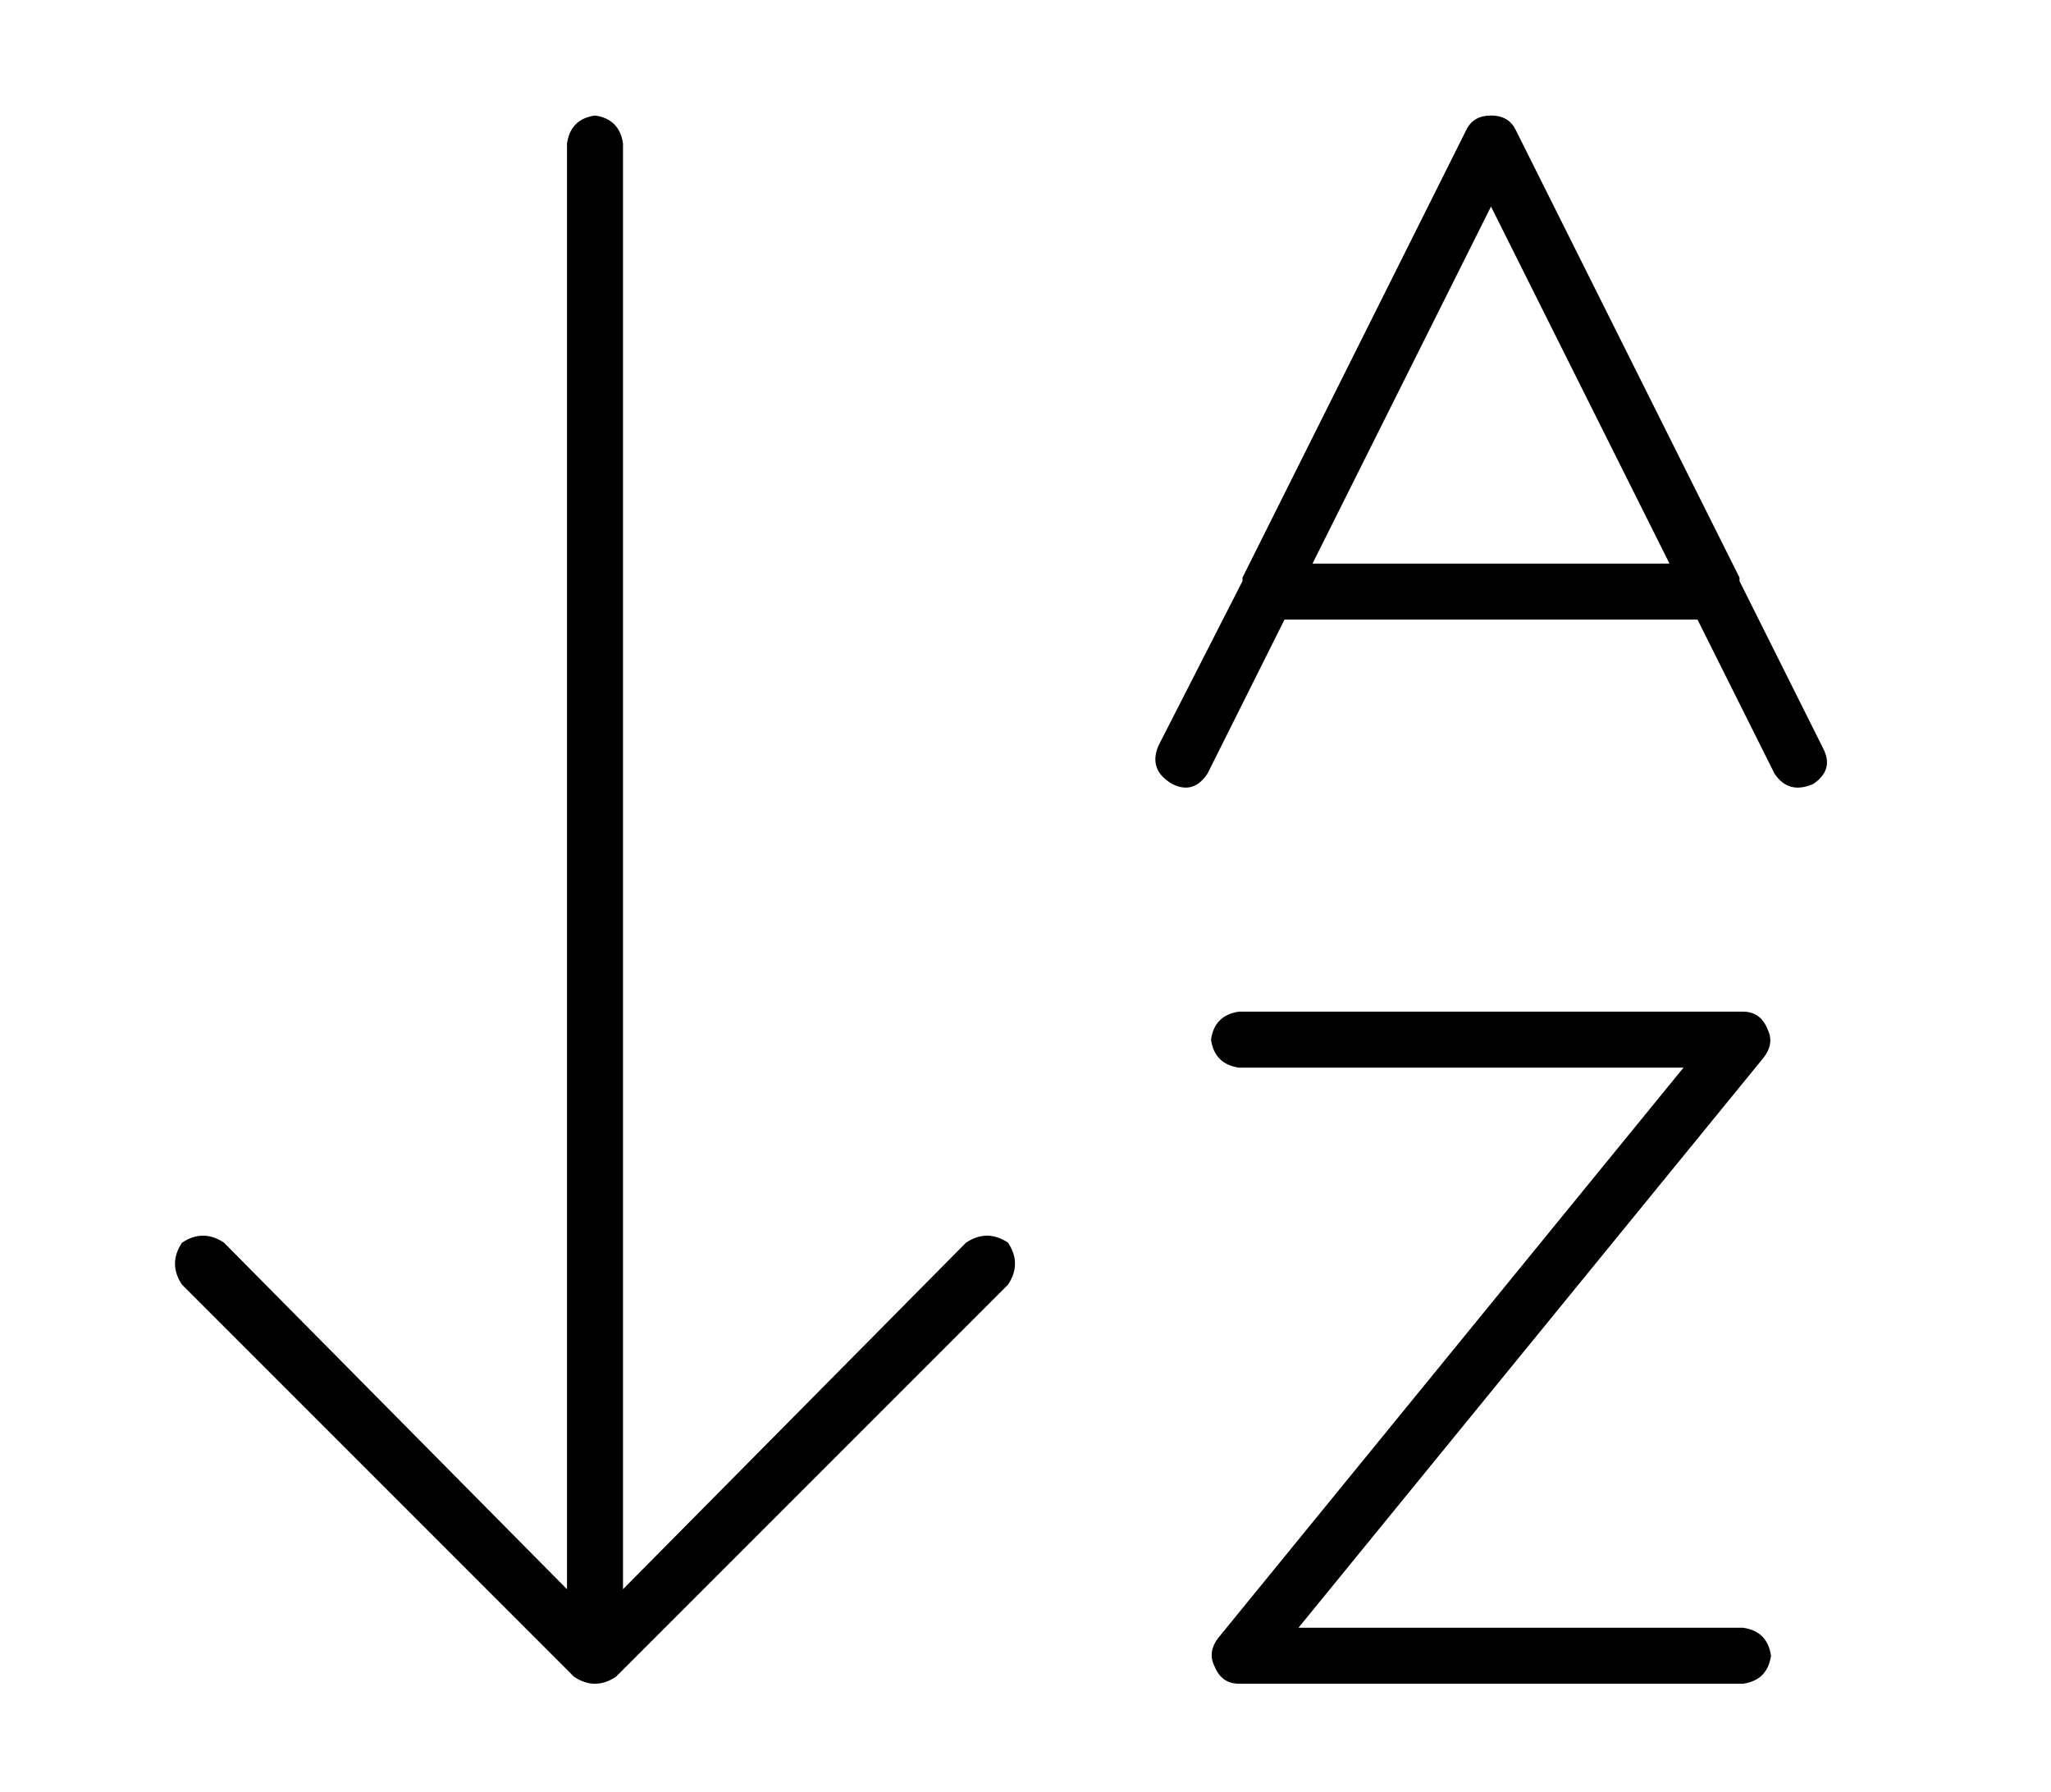 <?xml version="1.0" standalone="no"?>
<!DOCTYPE svg PUBLIC "-//W3C//DTD SVG 1.1//EN" "http://www.w3.org/Graphics/SVG/1.1/DTD/svg11.dtd" >
<svg xmlns="http://www.w3.org/2000/svg" xmlns:xlink="http://www.w3.org/1999/xlink" version="1.1" viewBox="-10 -40 586 512">
   <path fill="currentColor"
d="M166 439l112 -112l-112 112l112 -112q4 -6 0 -12q-6 -4 -12 0l-98 99v0v-413v0q-1 -7 -8 -8q-7 1 -8 8v413v0l-98 -99v0q-6 -4 -12 0q-4 6 0 12l112 112v0q6 4 12 0v0zM336 257q1 7 8 8h127v0l-133 163v0q-3 4 -1 8q2 5 7 5h144v0q7 -1 8 -8q-1 -7 -8 -8h-127v0l133 -163
v0q3 -4 1 -8q-2 -5 -7 -5h-144v0q-7 1 -8 8v0zM416 -7q-5 0 -7 4l-64 128v0v1v0l-24 47v0q-3 7 4 11q6 3 10 -3l22 -44v0h118v0l22 44v0q4 6 11 3q6 -4 3 -10l-24 -48v0v-1v0l-64 -128v0q-2 -4 -7 -4v0zM416 19l51 102l-51 -102l51 102h-102v0l51 -102v0z" />
</svg>
